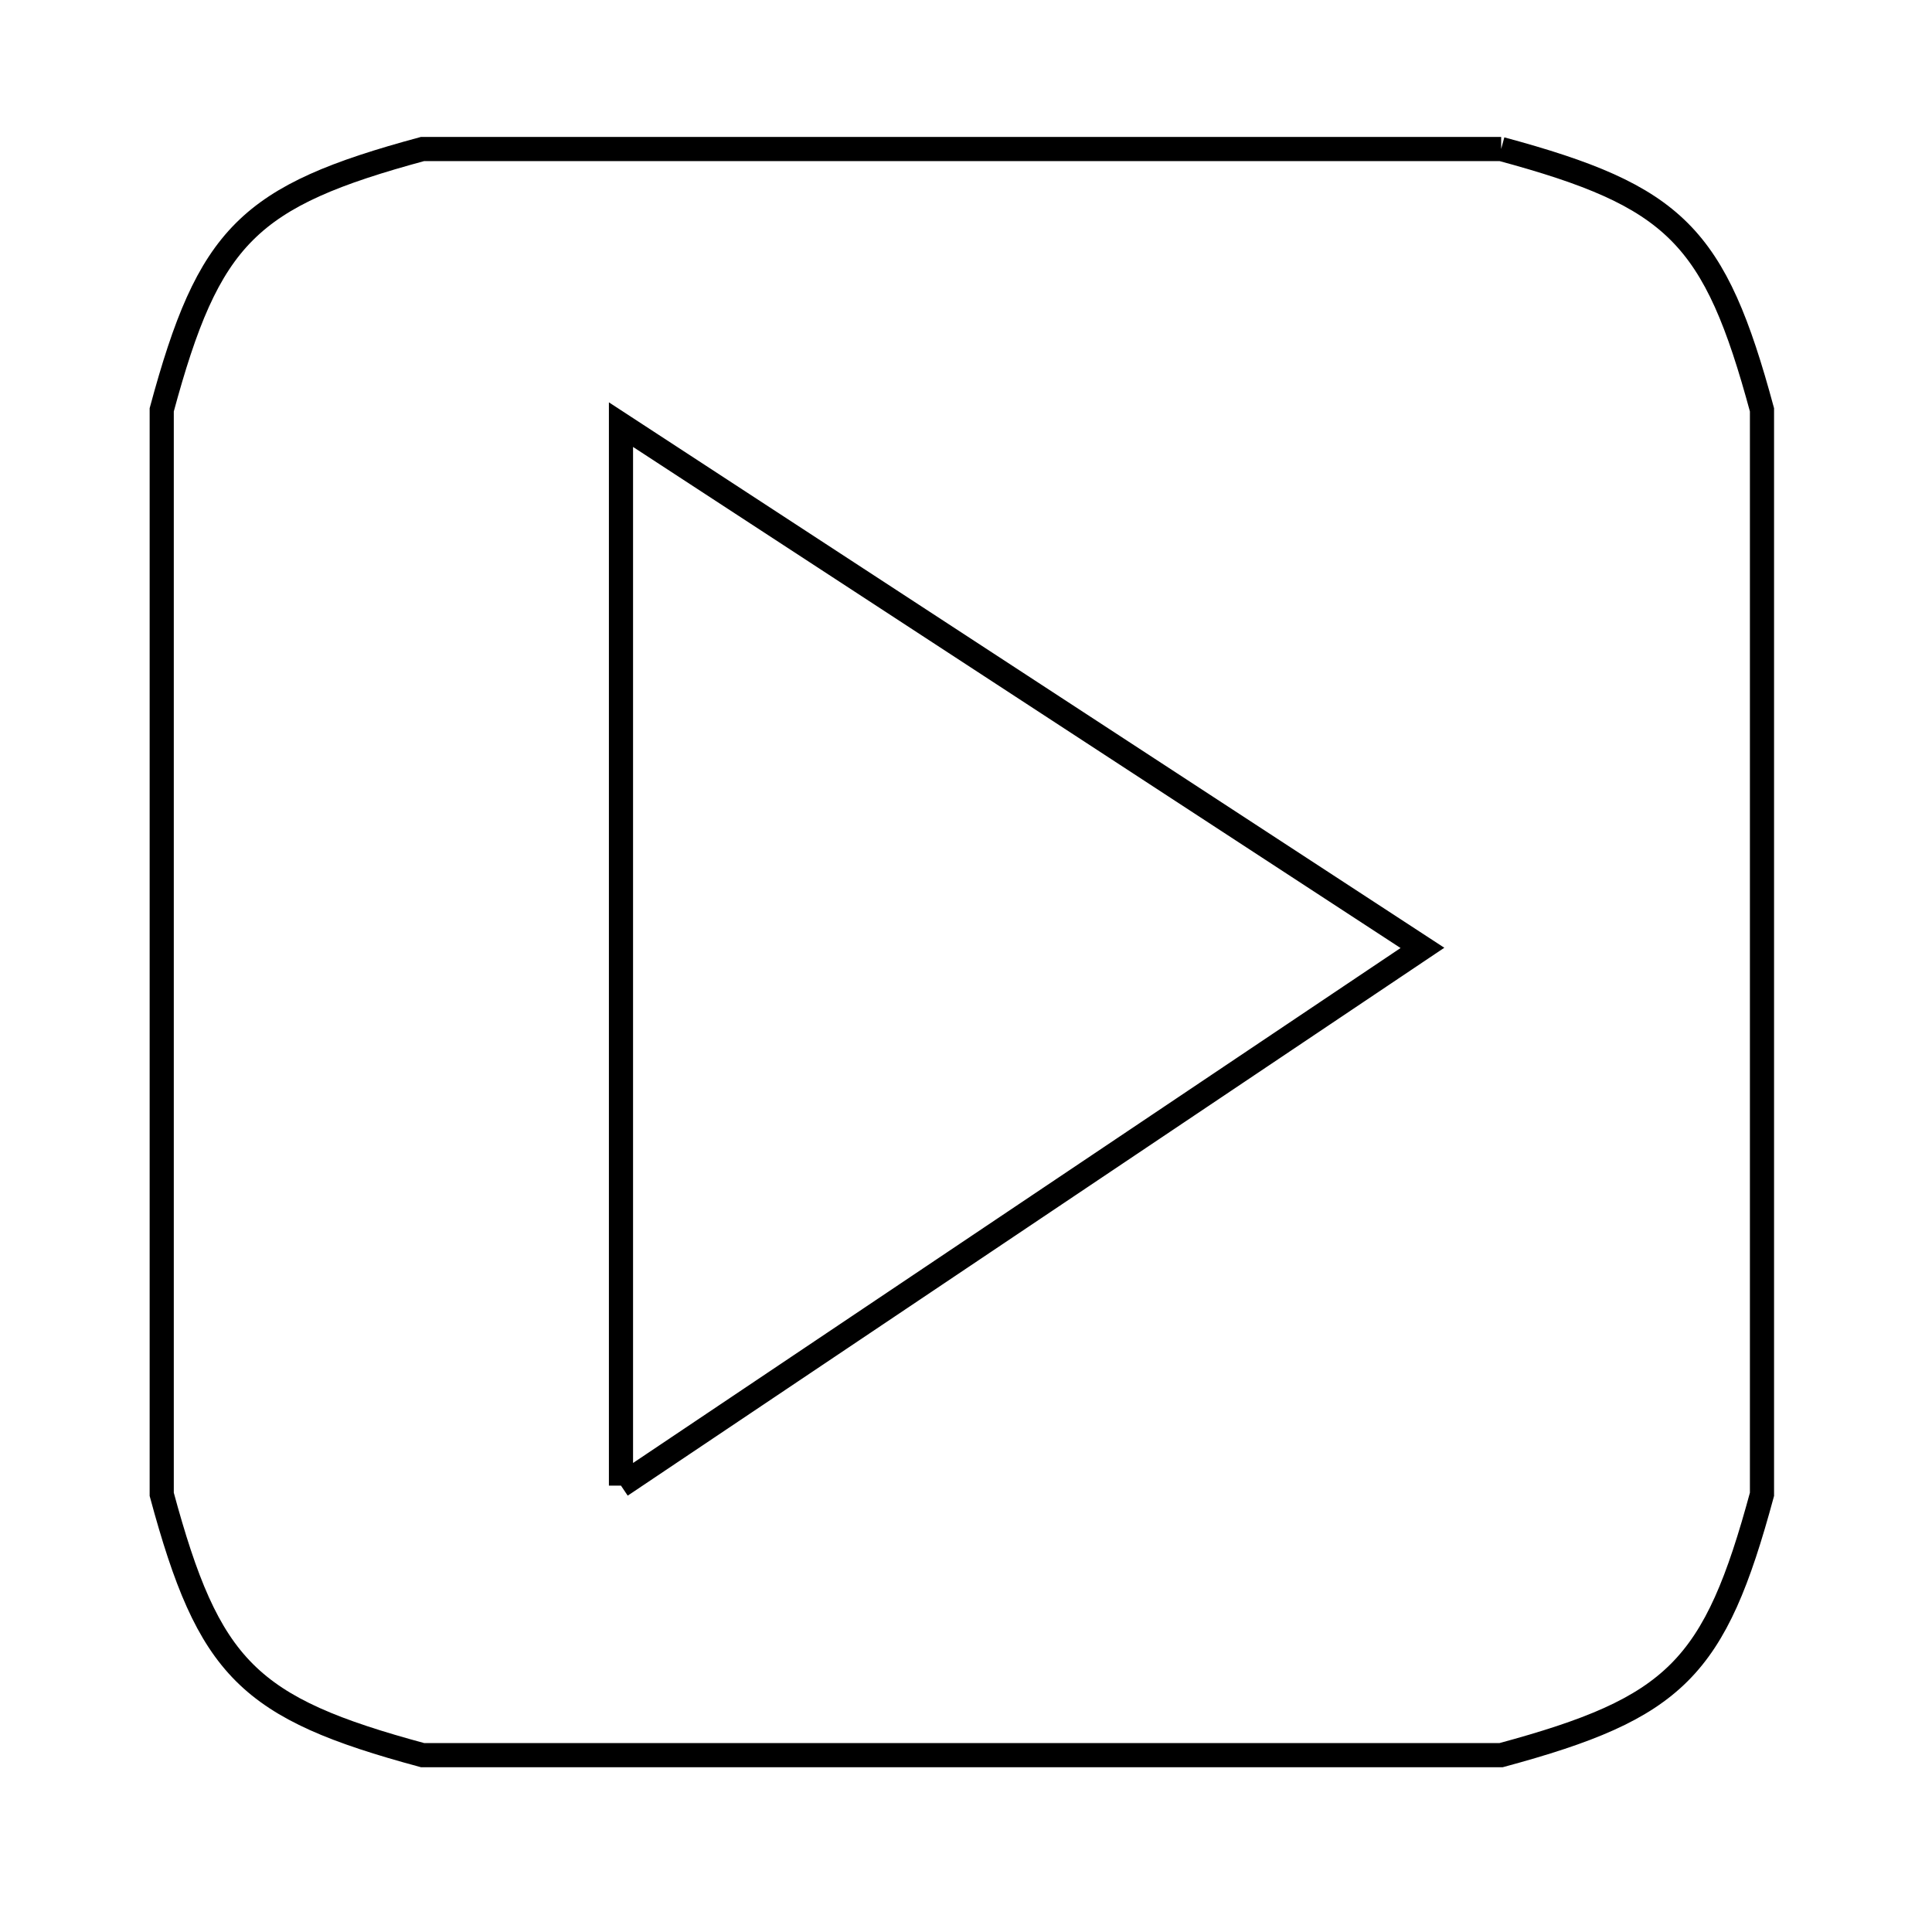 <svg xmlns="http://www.w3.org/2000/svg" viewBox="0.0 0.0 24.0 24.0" height="200px" width="200px"><path fill="none" stroke="black" stroke-width=".3" stroke-opacity="1.0"  filling="0" d="M18.648 1.851 L18.648 1.851 C20.816 2.437 21.301 2.923 21.888 5.091 L21.888 11.827 L21.888 18.563 C21.301 20.731 20.816 21.217 18.648 21.803 L11.948 21.803 L5.249 21.803 C3.08 21.217 2.595 20.731 2.009 18.563 L2.009 11.827 L2.009 5.091 C2.595 2.923 3.08 2.438 5.249 1.851 L11.948 1.851 L18.648 1.851"></path>
<path fill="none" stroke="black" stroke-width=".3" stroke-opacity="1.0"  filling="0" d="M7.714 18.455 L7.714 11.865 L7.714 5.275 L12.692 8.525 L17.67 11.775 L12.692 15.115 L7.714 18.455"></path></svg>